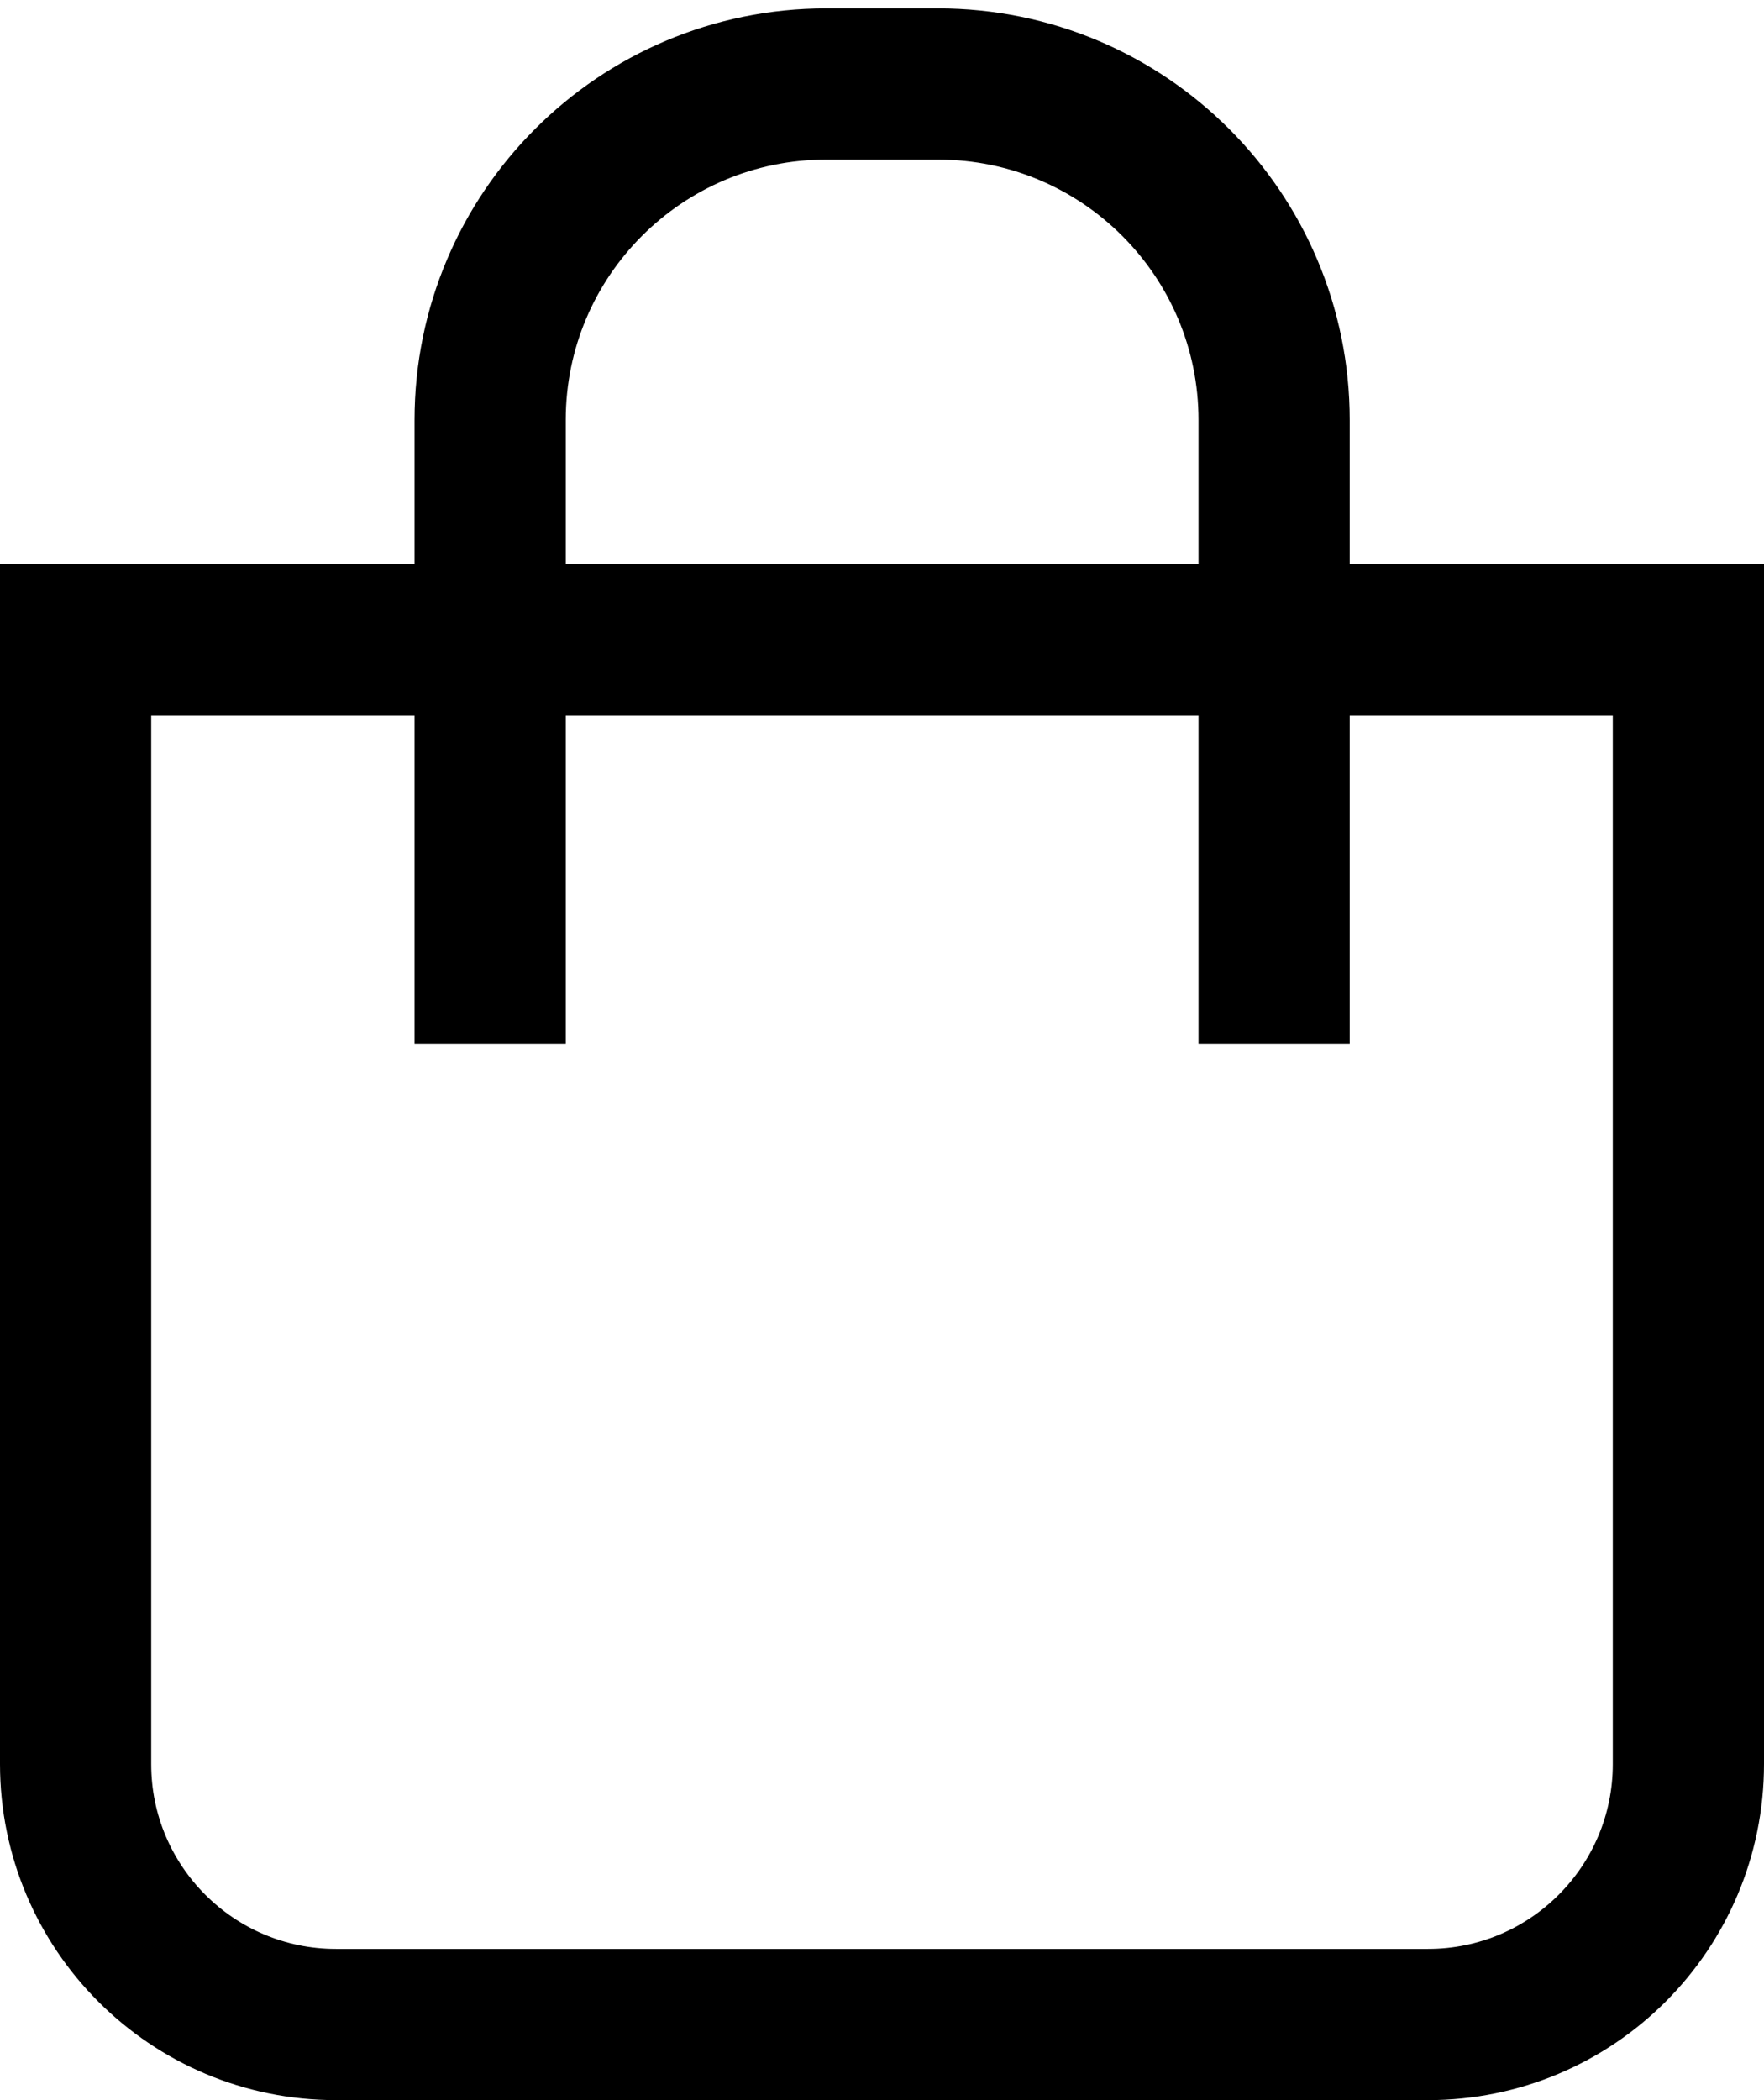 <svg width="21" height="25" viewBox="0 0 21 25" fill="none" xmlns="http://www.w3.org/2000/svg">
<path d="M0.9 7.614H20.1V21C20.1 22.712 18.712 24.1 17 24.1H4C2.288 24.1 0.9 22.712 0.9 21V7.614Z" stroke="black" stroke-width="1.8"/>
<path d="M5.835 12.428L5.835 5C5.835 2.791 7.625 1 9.835 1H11.168C13.377 1 15.168 2.791 15.168 5L15.168 12.428" stroke="black" stroke-width="1.8"/>
</svg>
